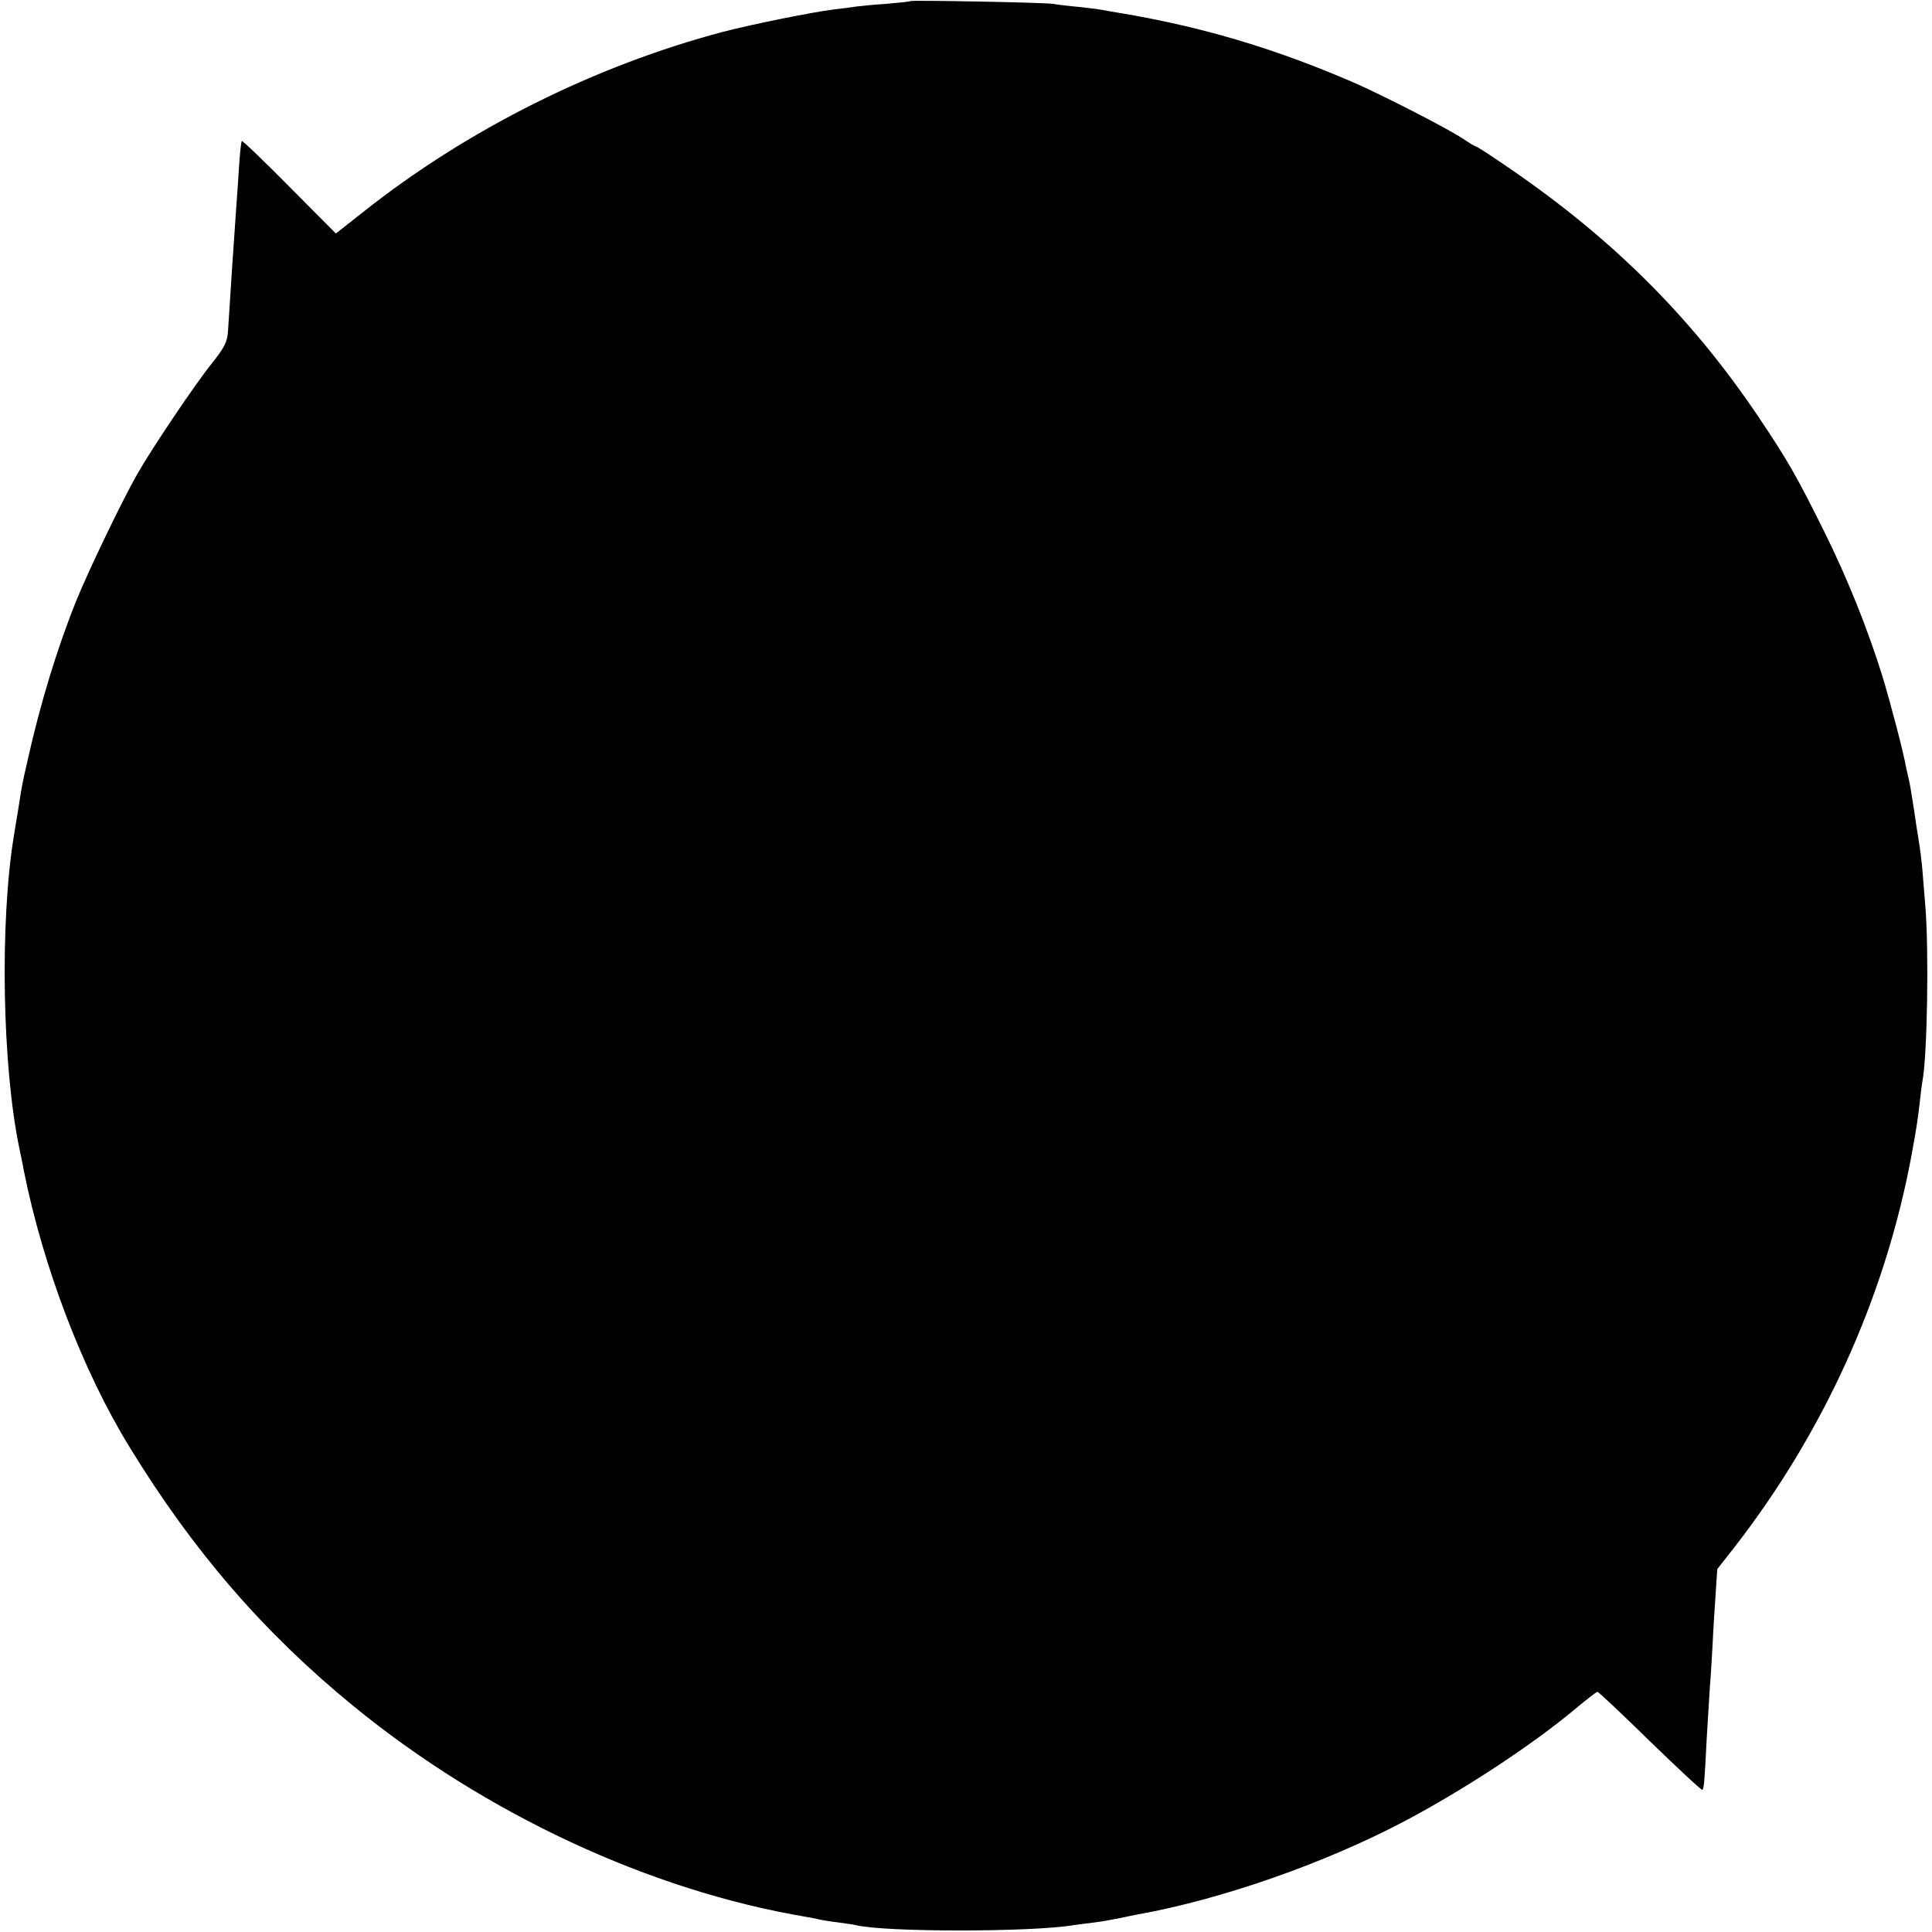 <?xml version="1.0" standalone="no"?>
<!DOCTYPE svg PUBLIC "-//W3C//DTD SVG 20010904//EN"
 "http://www.w3.org/TR/2001/REC-SVG-20010904/DTD/svg10.dtd">
<svg version="1.0" xmlns="http://www.w3.org/2000/svg"
 width="700pt" height="700pt" viewBox="0 0 700 700"
 preserveAspectRatio="xMidYMid meet">
<g transform="translate(0,700) scale(0.1,-0.1)"
fill="#000000" stroke="none">
<path d="M3298 6996 c-1 -2 -41 -6 -88 -10 -47 -3 -96 -8 -110 -10 -14 -2 -48
-7 -77 -10 -80 -10 -294 -53 -402 -81 -466 -123 -928 -354 -1305 -653 l-99
-78 -169 170 c-92 93 -170 168 -172 165 -2 -2 -7 -44 -10 -94 -3 -49 -8 -121
-11 -160 -8 -109 -19 -280 -29 -436 -3 -39 -12 -57 -58 -115 -64 -80 -218
-309 -272 -404 -55 -97 -178 -353 -219 -455 -68 -168 -131 -373 -177 -580 -21
-92 -19 -82 -36 -190 -3 -16 -9 -55 -14 -85 -51 -313 -42 -832 20 -1130 6 -30
14 -66 16 -80 70 -350 214 -728 384 -1004 230 -376 485 -671 810 -937 478
-391 1075 -669 1640 -764 19 -3 42 -8 50 -10 8 -2 38 -7 65 -10 28 -4 57 -8
65 -10 102 -26 640 -26 791 0 13 2 45 6 70 9 25 3 66 10 90 15 24 5 57 12 73
15 302 54 678 186 964 337 223 118 473 283 630 416 35 29 66 53 70 53 4 0 90
-81 191 -180 102 -99 187 -178 189 -175 6 5 8 33 16 191 4 65 9 146 11 179 3
33 7 103 10 155 2 52 8 136 11 185 l6 90 59 75 c325 417 548 907 644 1420 20
110 22 124 30 191 3 31 8 67 10 80 18 90 24 473 11 634 -4 50 -9 110 -11 135
-2 25 -8 74 -14 110 -6 36 -13 83 -16 105 -12 77 -16 100 -20 115 -2 8 -6 26
-9 40 -9 53 -56 232 -86 331 -52 167 -126 353 -211 524 -100 202 -134 260
-238 415 -249 370 -546 663 -943 928 -42 29 -79 52 -82 52 -3 0 -24 13 -48 29
-56 37 -290 157 -398 204 -281 121 -536 197 -825 247 -33 5 -70 12 -82 14 -12
3 -50 7 -85 11 -35 3 -76 8 -93 11 -33 5 -511 14 -517 10z"/>
</g>
</svg>
